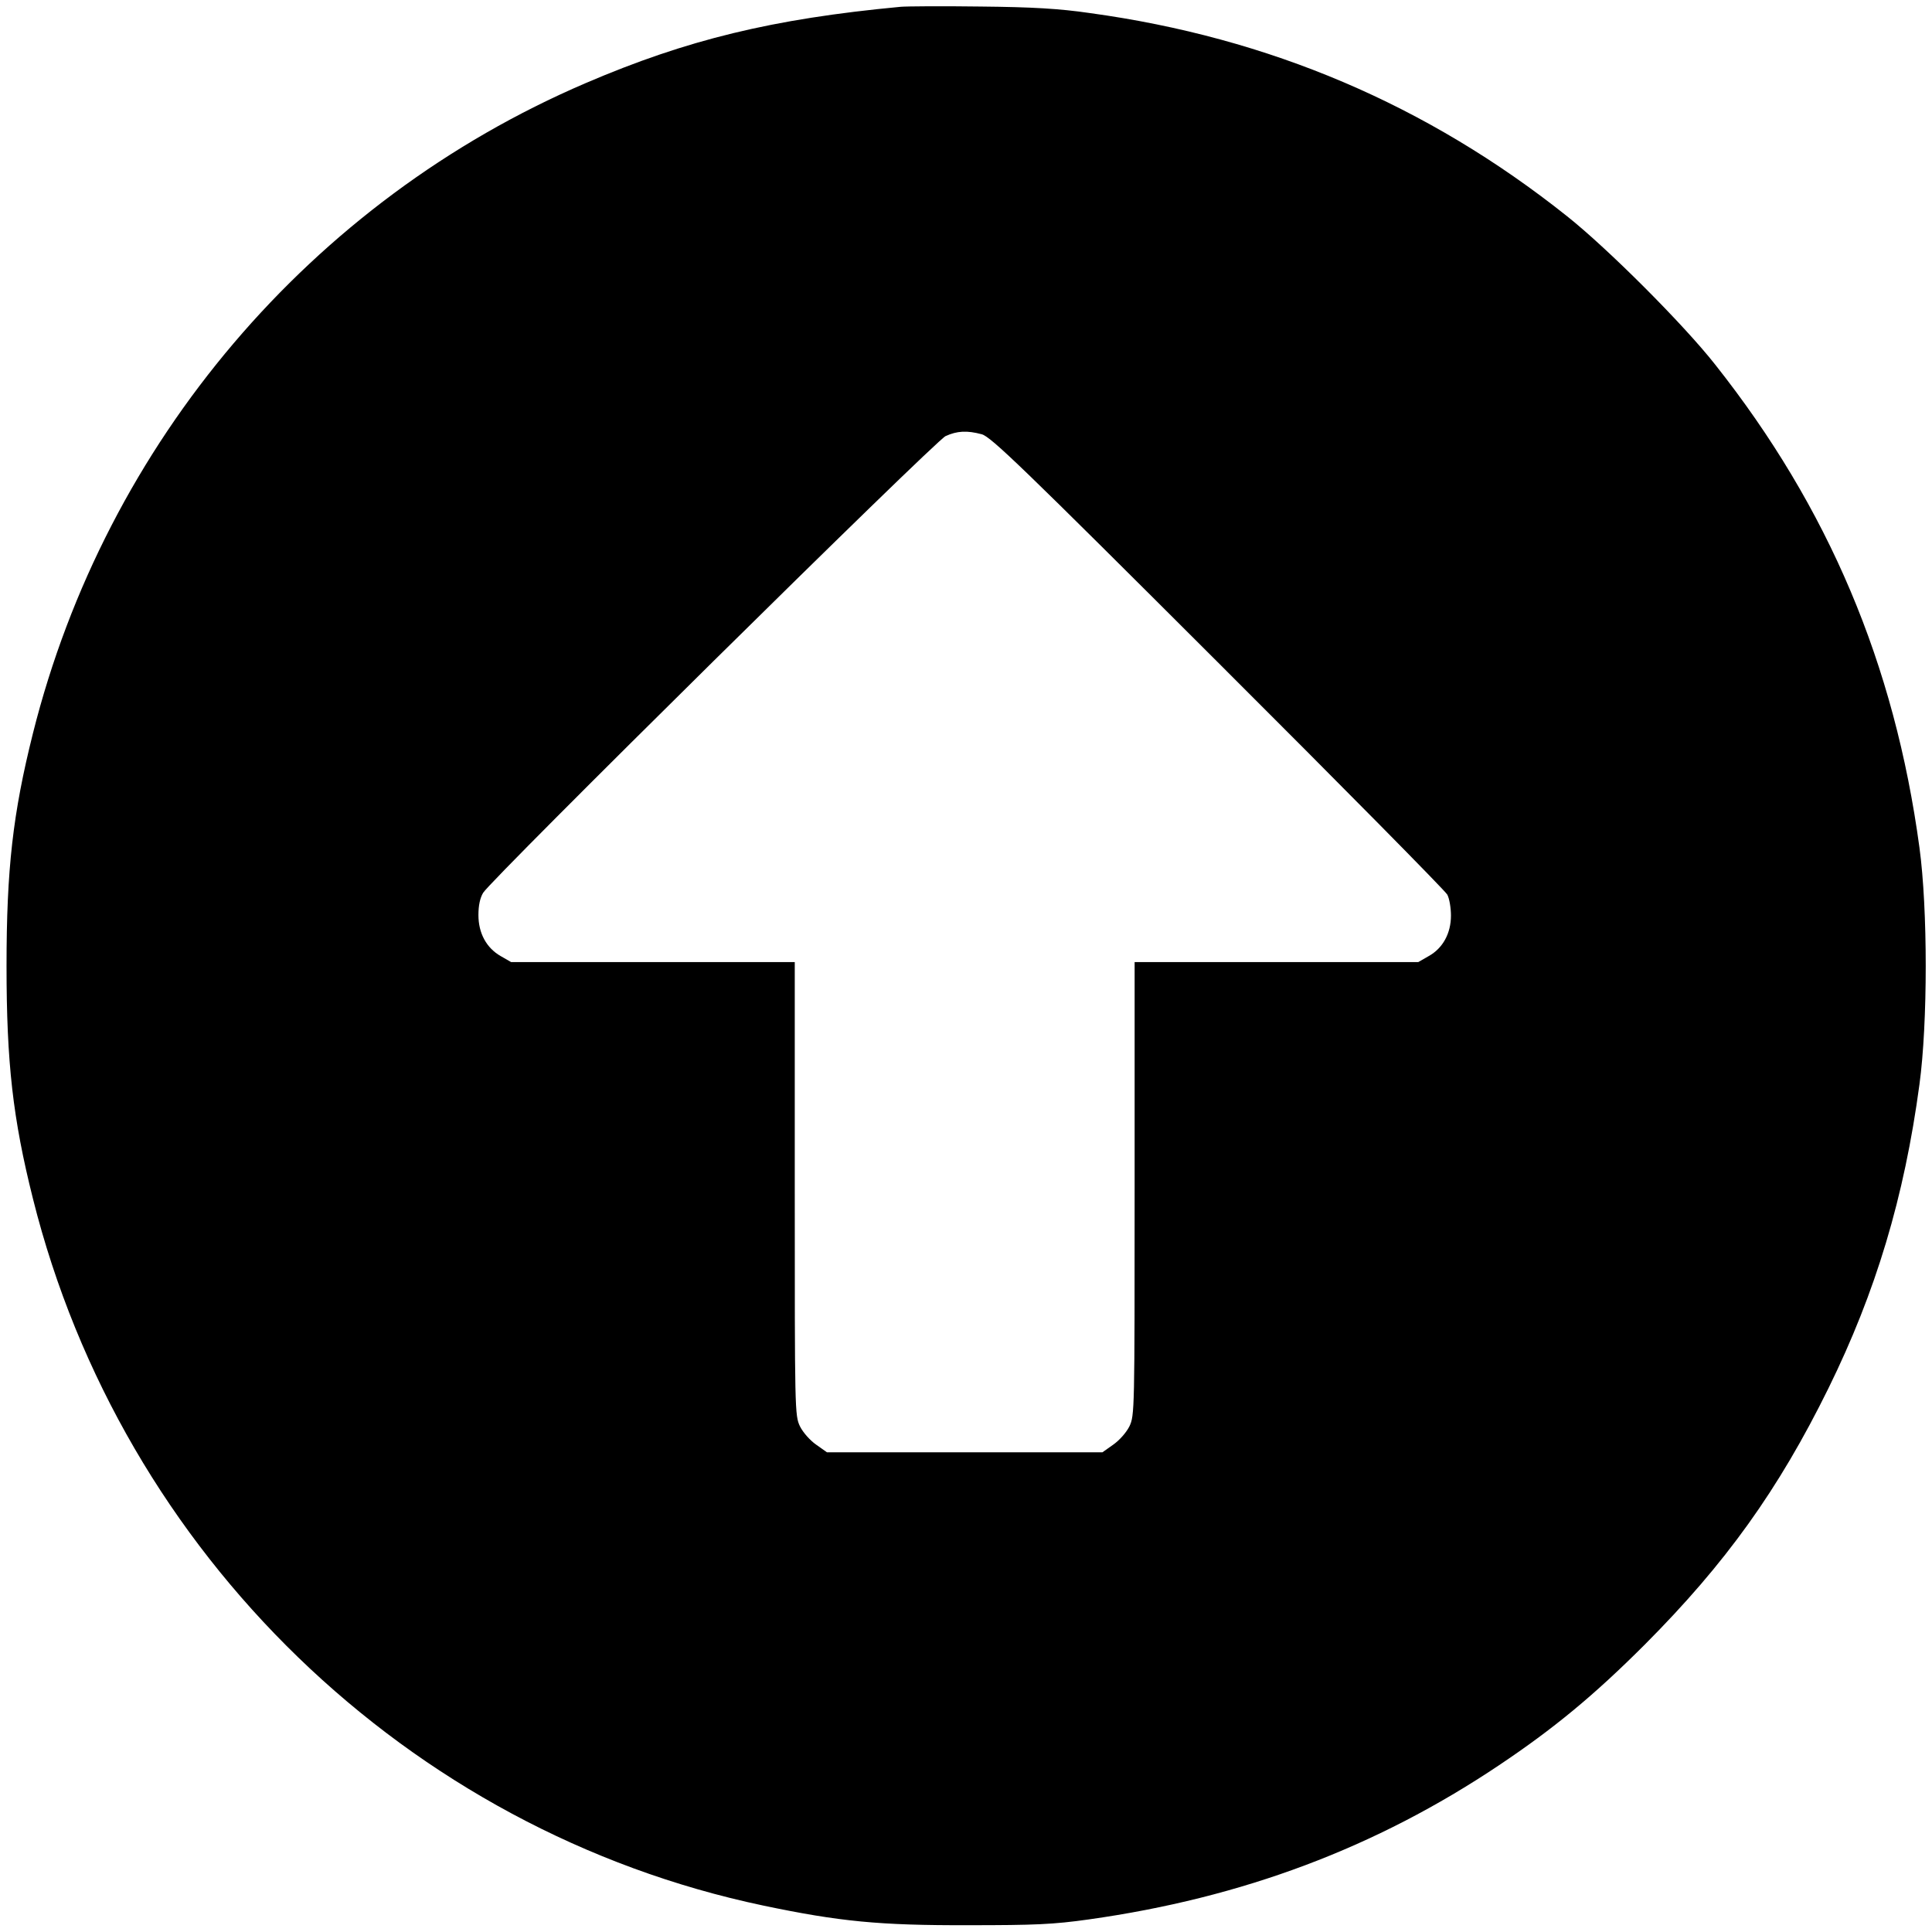 <?xml version="1.0" standalone="no"?>
<!DOCTYPE svg PUBLIC "-//W3C//DTD SVG 20010904//EN"
 "http://www.w3.org/TR/2001/REC-SVG-20010904/DTD/svg10.dtd">
<svg version="1.0" xmlns="http://www.w3.org/2000/svg"
 width="739pt" height="739pt" viewBox="0 0 739 739"
 preserveAspectRatio="xMidYMid meet">

<g transform="translate(0,739) scale(0.1,-0.1)"
fill="#000000" stroke="none">
<path d="M3445 7364 c-490 -46 -818 -126 -1205 -292 -1050 -450 -1835 -1374
-2114 -2487 -77 -307 -101 -520 -101 -890 0 -370 24 -583 101 -890 340 -1359
1434 -2418 2794 -2704 291 -61 443 -76 785 -75 254 0 324 3 459 22 590 83
1100 275 1570 590 209 140 363 267 557 461 310 311 512 593 703 981 181 368
290 730 348 1162 32 235 32 671 0 906 -95 702 -348 1300 -781 1847 -121 154
-411 444 -567 568 -535 426 -1139 683 -1825 777 -117 17 -218 23 -419 25 -146
2 -283 1 -305 -1z m310 -1635 c35 -9 158 -128 903 -872 475 -474 870 -874 878
-889 8 -15 14 -51 14 -80 0 -68 -31 -125 -85 -155 l-40 -23 -542 0 -543 0 0
-867 c0 -851 0 -867 -20 -909 -12 -24 -39 -54 -62 -70 l-41 -29 -527 0 -527 0
-41 29 c-23 16 -50 46 -62 70 -20 42 -20 58 -20 909 l0 867 -542 0 -543 0 -40
23 c-54 31 -85 87 -85 157 0 36 6 65 18 85 33 54 1729 1729 1769 1747 44 20
82 22 138 7z"/>
</g>
</svg>
